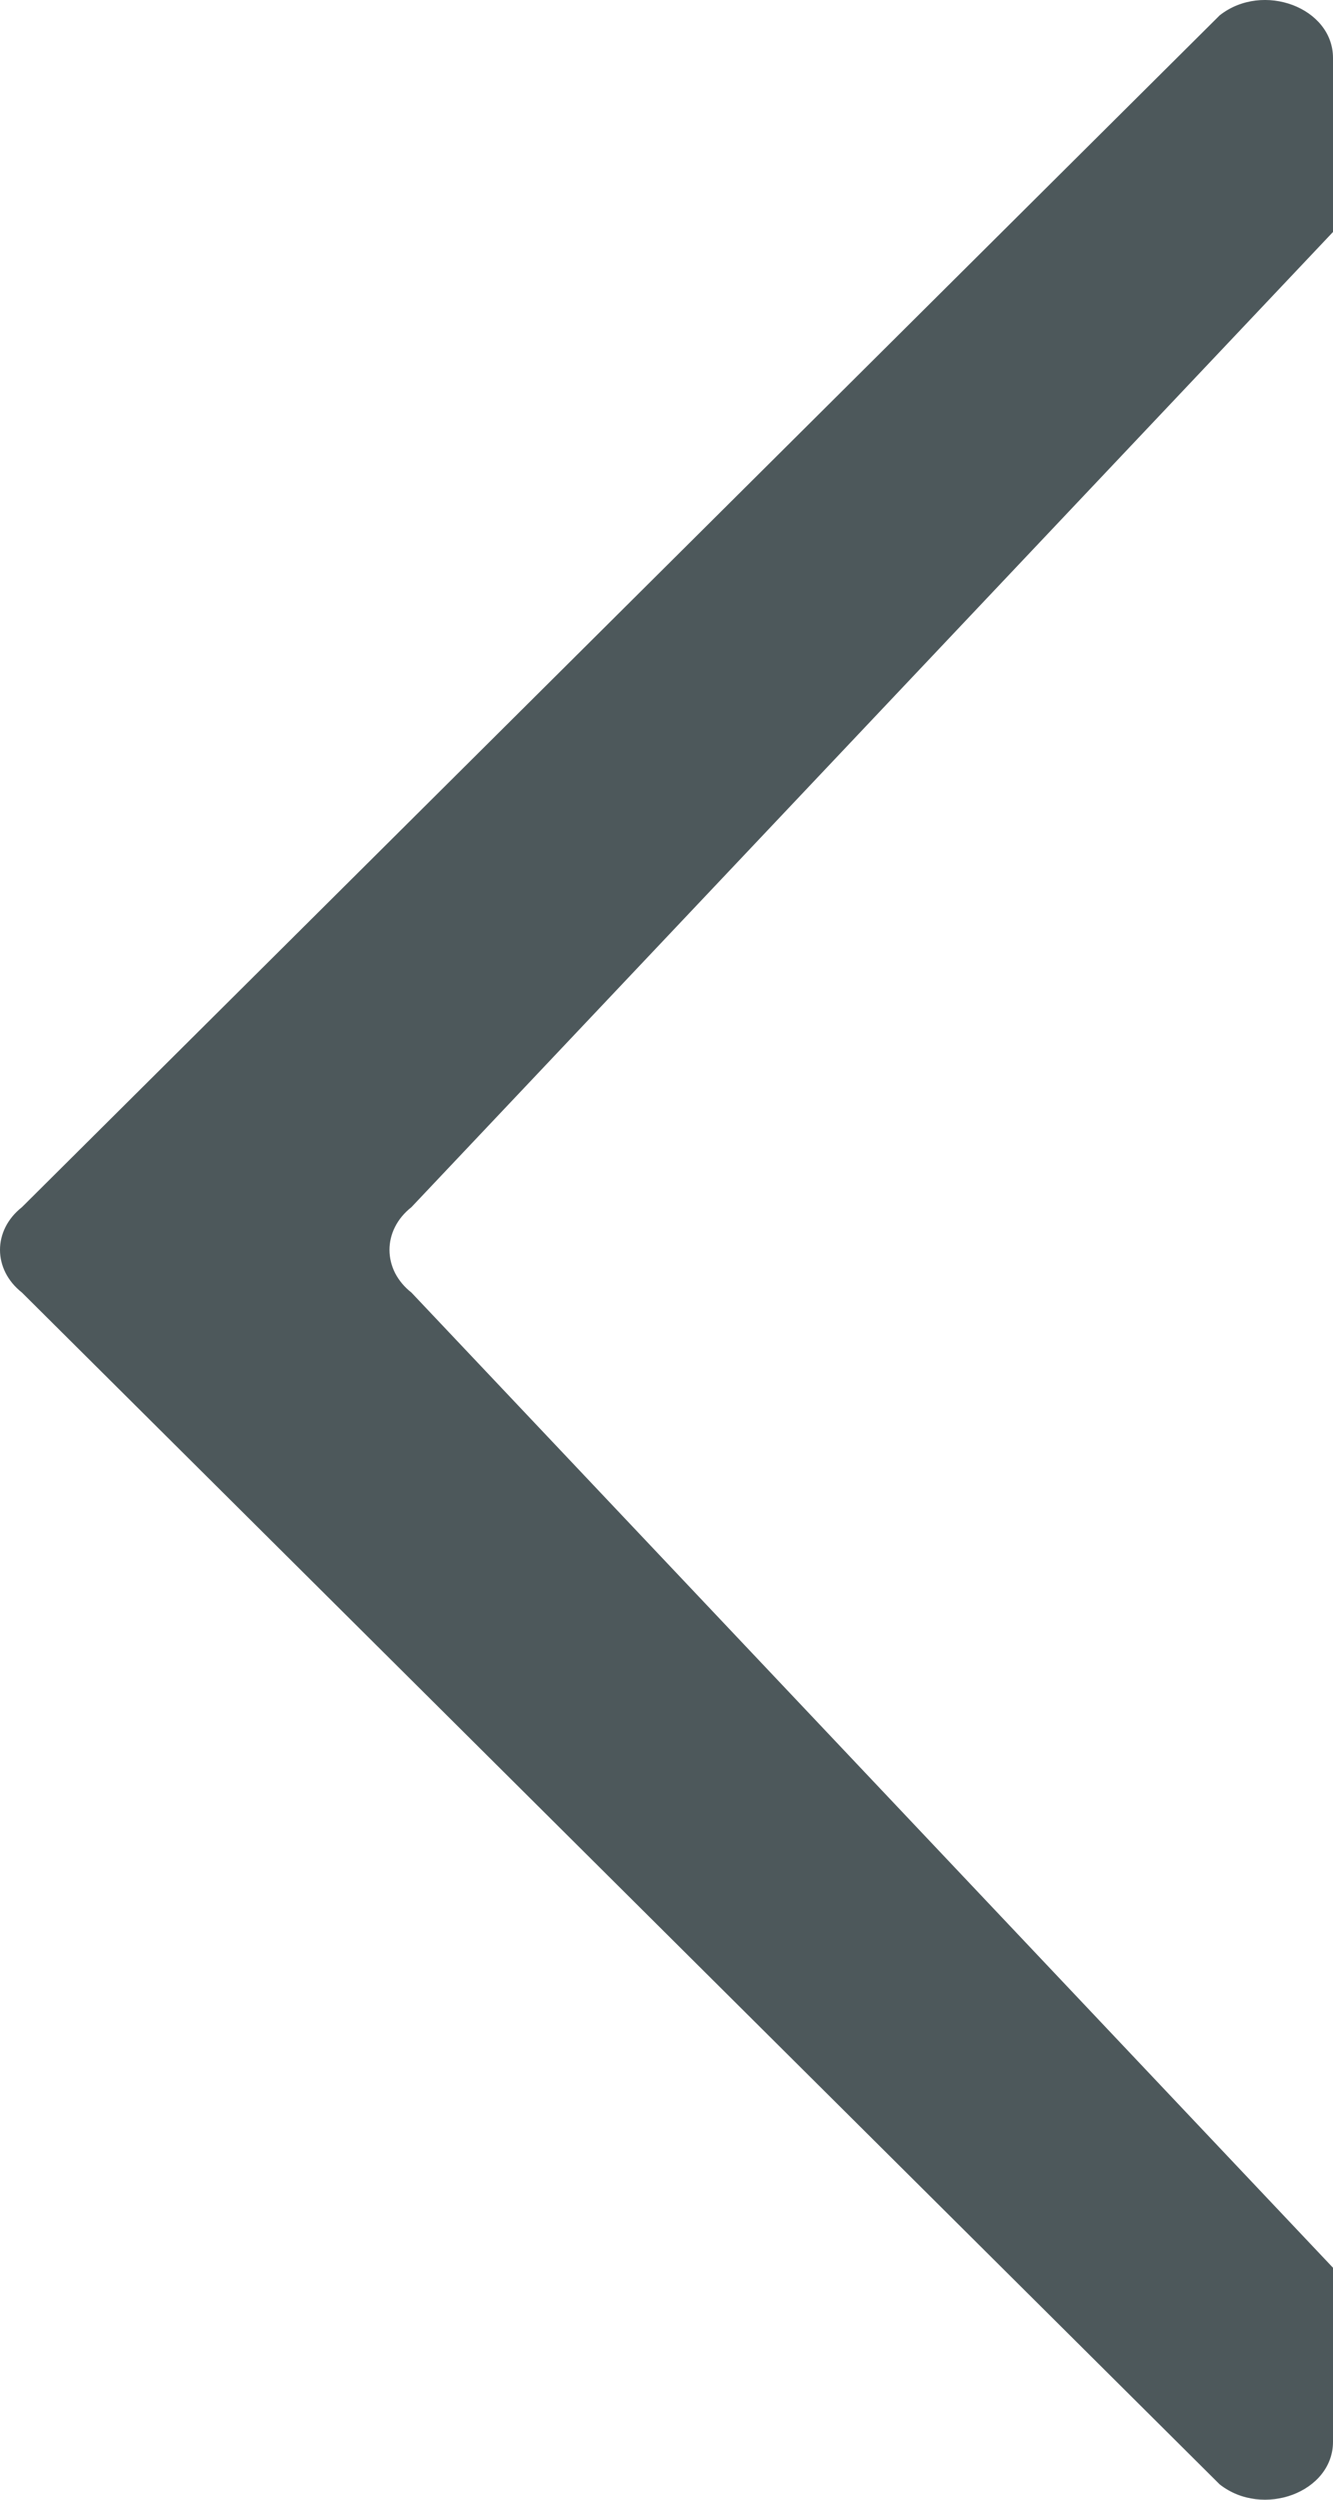 <svg width="16" height="30" viewBox="0 0 16 30" fill="none" xmlns="http://www.w3.org/2000/svg">
<path d="M4.675 15C4.675 14.813 4.763 14.626 4.938 14.488L16 2.784V0.696C16 0.092 15.16 -0.225 14.64 0.184L0.263 14.488C0.088 14.626 6.19041e-07 14.813 6.19041e-07 15C6.19041e-07 15.187 0.088 15.374 0.263 15.512L14.64 29.816C15.16 30.224 16 29.909 16 29.304L16 27.216L4.938 15.512C4.855 15.447 4.789 15.368 4.743 15.28C4.698 15.191 4.675 15.096 4.675 15Z" fill="#4D585B"/>
</svg>
